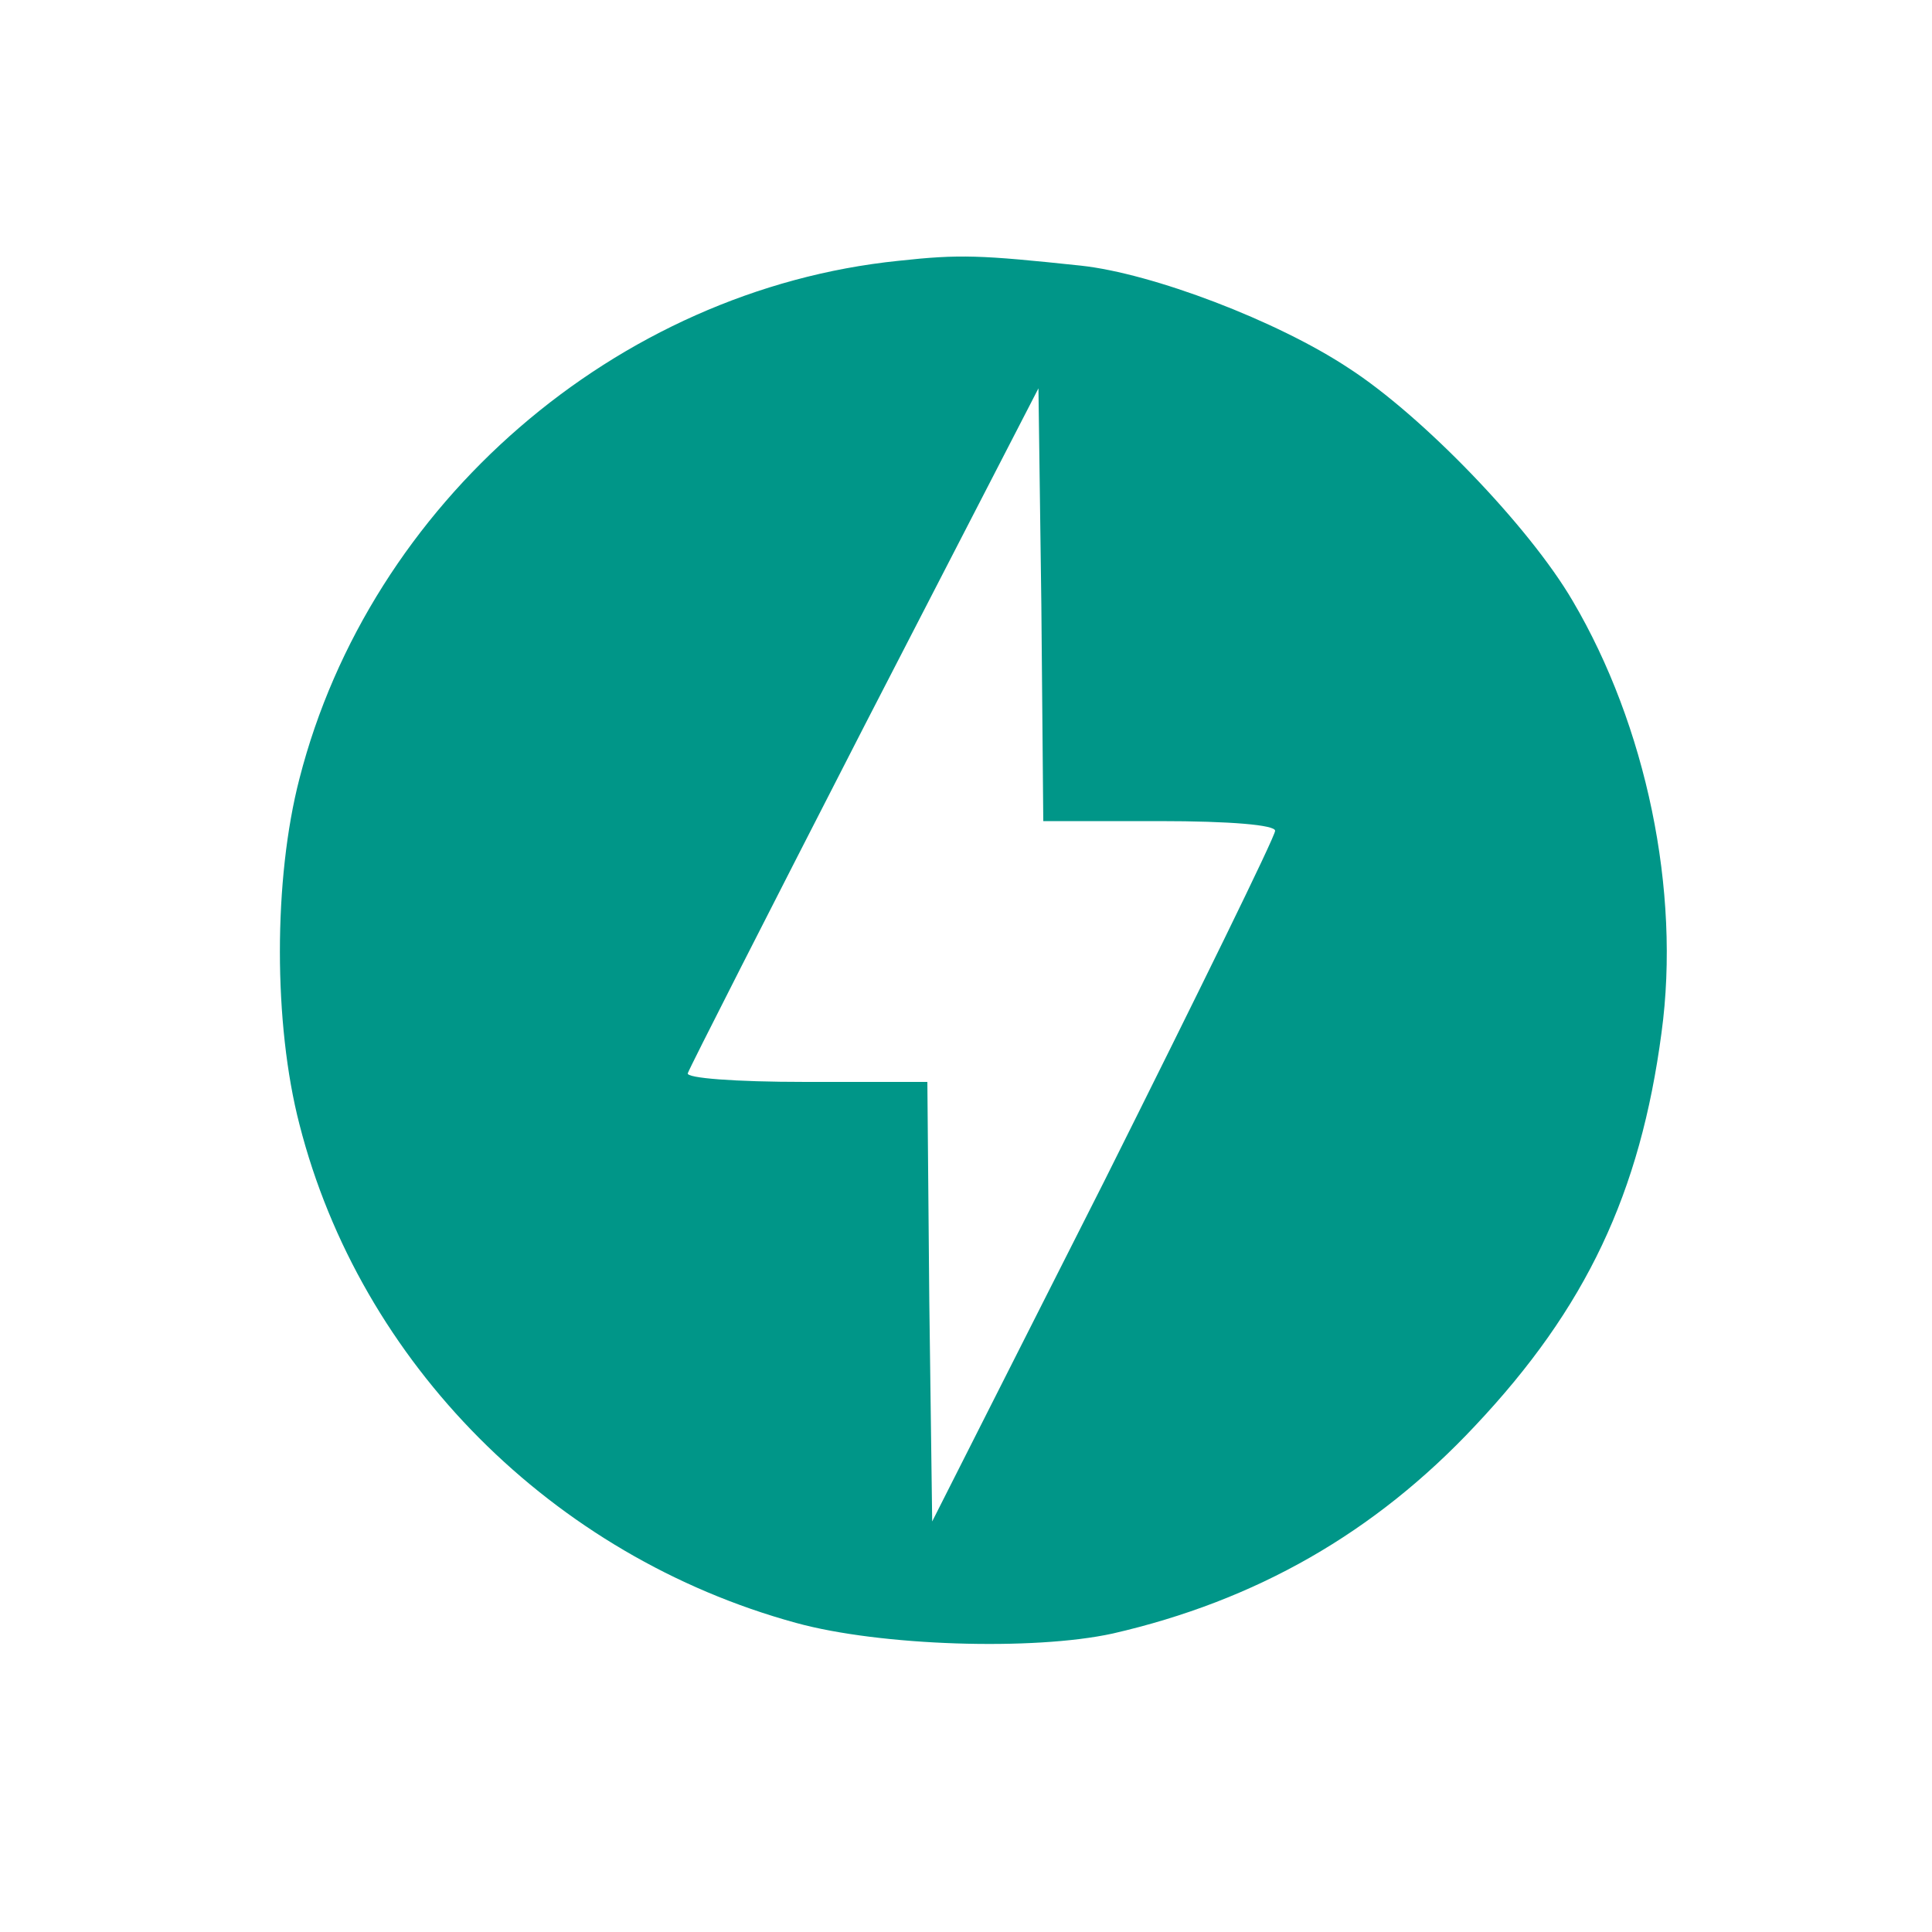 <!--?xml version="1.0" standalone="no"?-->

<svg version="1.0" xmlns="http://www.w3.org/2000/svg" width="200pt" height="200pt" viewBox="0 0 200 200" preserveAspectRatio="xMidYMid meet" xmlns:xlink="http://www.w3.org/1999/xlink" id="svgid1" repair="1">

<g transform="translate(0,200) scale(0.1,-0.1)" fill="rgb(0, 150, 136)" stroke="none" coriginal="rgb(0,0,0)" colortype="0" awdzp="0" style="fill: rgb(0, 150, 136);">
<path d="M930 1730 c-292 -30 -547 -251 -620 -536 -27 -104 -27 -254 0 -358
63 -247 262 -447 514 -516 87 -24 246 -29 328 -11 148 34 271 104 375 215 115
122 171 241 193 407 20 147 -16 318 -92 447 -45 77 -156 192 -232 241 -74 49
-203 98 -277 106 -104 11 -125 12 -189 5z m270 -580 c74 0 120 -4 120 -10 0
-6 -80 -169 -177 -363 l-178 -352 -3 228 -2 227 -126 0 c-74 0 -124 4 -122 9
2 6 84 167 183 360 l180 349 3 -224 2 -224 120 0z"></path>
</g>
</svg>
